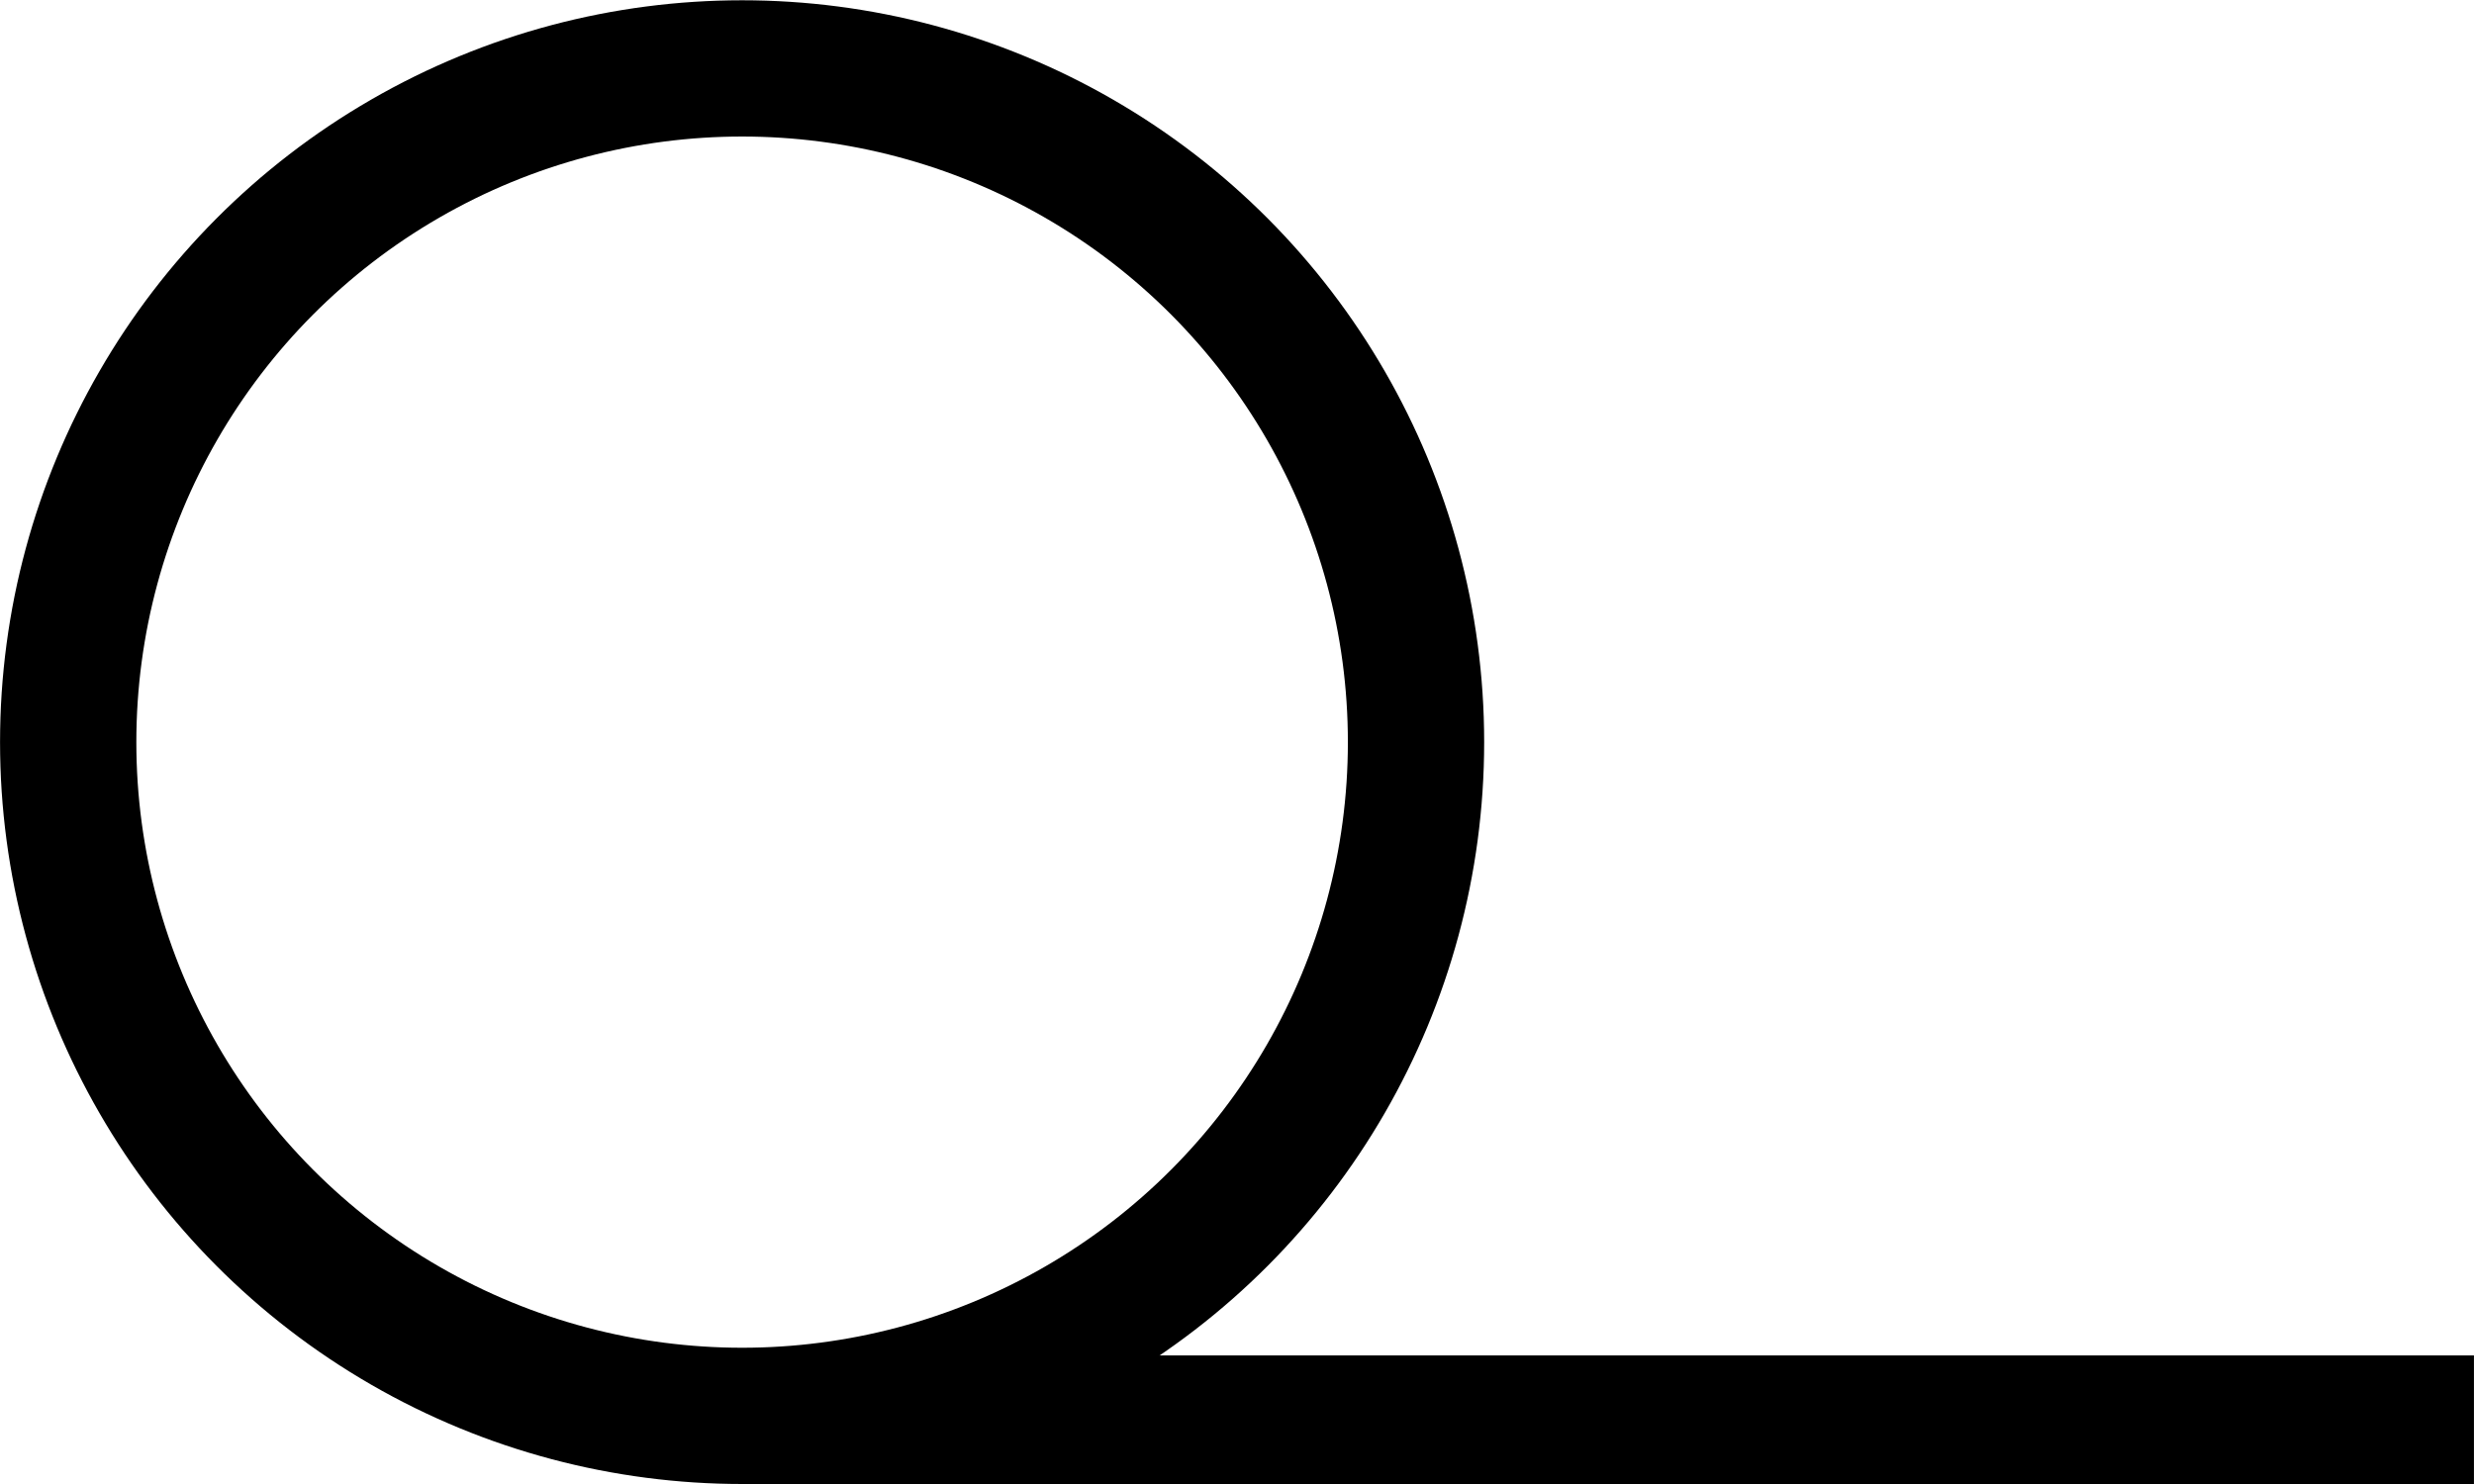 <?xml version="1.0" encoding="UTF-8" standalone="no"?>
<!-- Created with Inkscape (http://www.inkscape.org/) -->

<svg
   xmlns:dc="http://purl.org/dc/elements/1.1/"
   xmlns:cc="http://creativecommons.org/ns#"
   xmlns:rdf="http://www.w3.org/1999/02/22-rdf-syntax-ns#"
   xmlns:svg="http://www.w3.org/2000/svg"
   xmlns="http://www.w3.org/2000/svg"
   xmlns:sodipodi="http://sodipodi.sourceforge.net/DTD/sodipodi-0.dtd"
   xmlns:inkscape="http://www.inkscape.org/namespaces/inkscape"
   width="2.5mm"
   height="1.5mm"
   viewBox="0 0 8.858 5.315"
   id="svg6339"
   version="1.1"
   inkscape:version="0.91 r13725"
   sodipodi:docname="zahrada.svg">
  <defs
     id="defs6341" />
  <sodipodi:namedview
     id="base"
     pagecolor="#ffffff"
     bordercolor="#666666"
     borderopacity="1.0"
     inkscape:pageopacity="0.0"
     inkscape:pageshadow="2"
     inkscape:zoom="79.654285"
     inkscape:cx="2.3387085"
     inkscape:cy="2.9753994"
     inkscape:document-units="mm"
     inkscape:current-layer="layer1"
     showgrid="false"
     inkscape:window-width="1920"
     inkscape:window-height="1018"
     inkscape:window-x="-8"
     inkscape:window-y="-8"
     inkscape:window-maximized="1"
     inkscape:showpageshadow="false" />
  <g
     inkscape:label="Vrstva 1"
     inkscape:groupmode="layer"
     id="layer1"
     transform="translate(0,-1047.047)">
    <circle
       style="opacity:1;fill:none;fill-opacity:0.621;stroke:#000000;stroke-width:0.488;stroke-miterlimit:4;stroke-dasharray:none;stroke-opacity:1"
       id="path6891"
       cx="2.657"
       cy="1049.705"
       r="2.413" />
    <path
       style="fill:none;fill-rule:evenodd;stroke:#000000;stroke-width:0.461;stroke-linecap:butt;stroke-linejoin:miter;stroke-miterlimit:4;stroke-dasharray:none;stroke-opacity:1"
       d="m 2.657,1052.132 6.201,0"
       id="path6893"
       inkscape:connector-curvature="0" />
  </g>
</svg>
